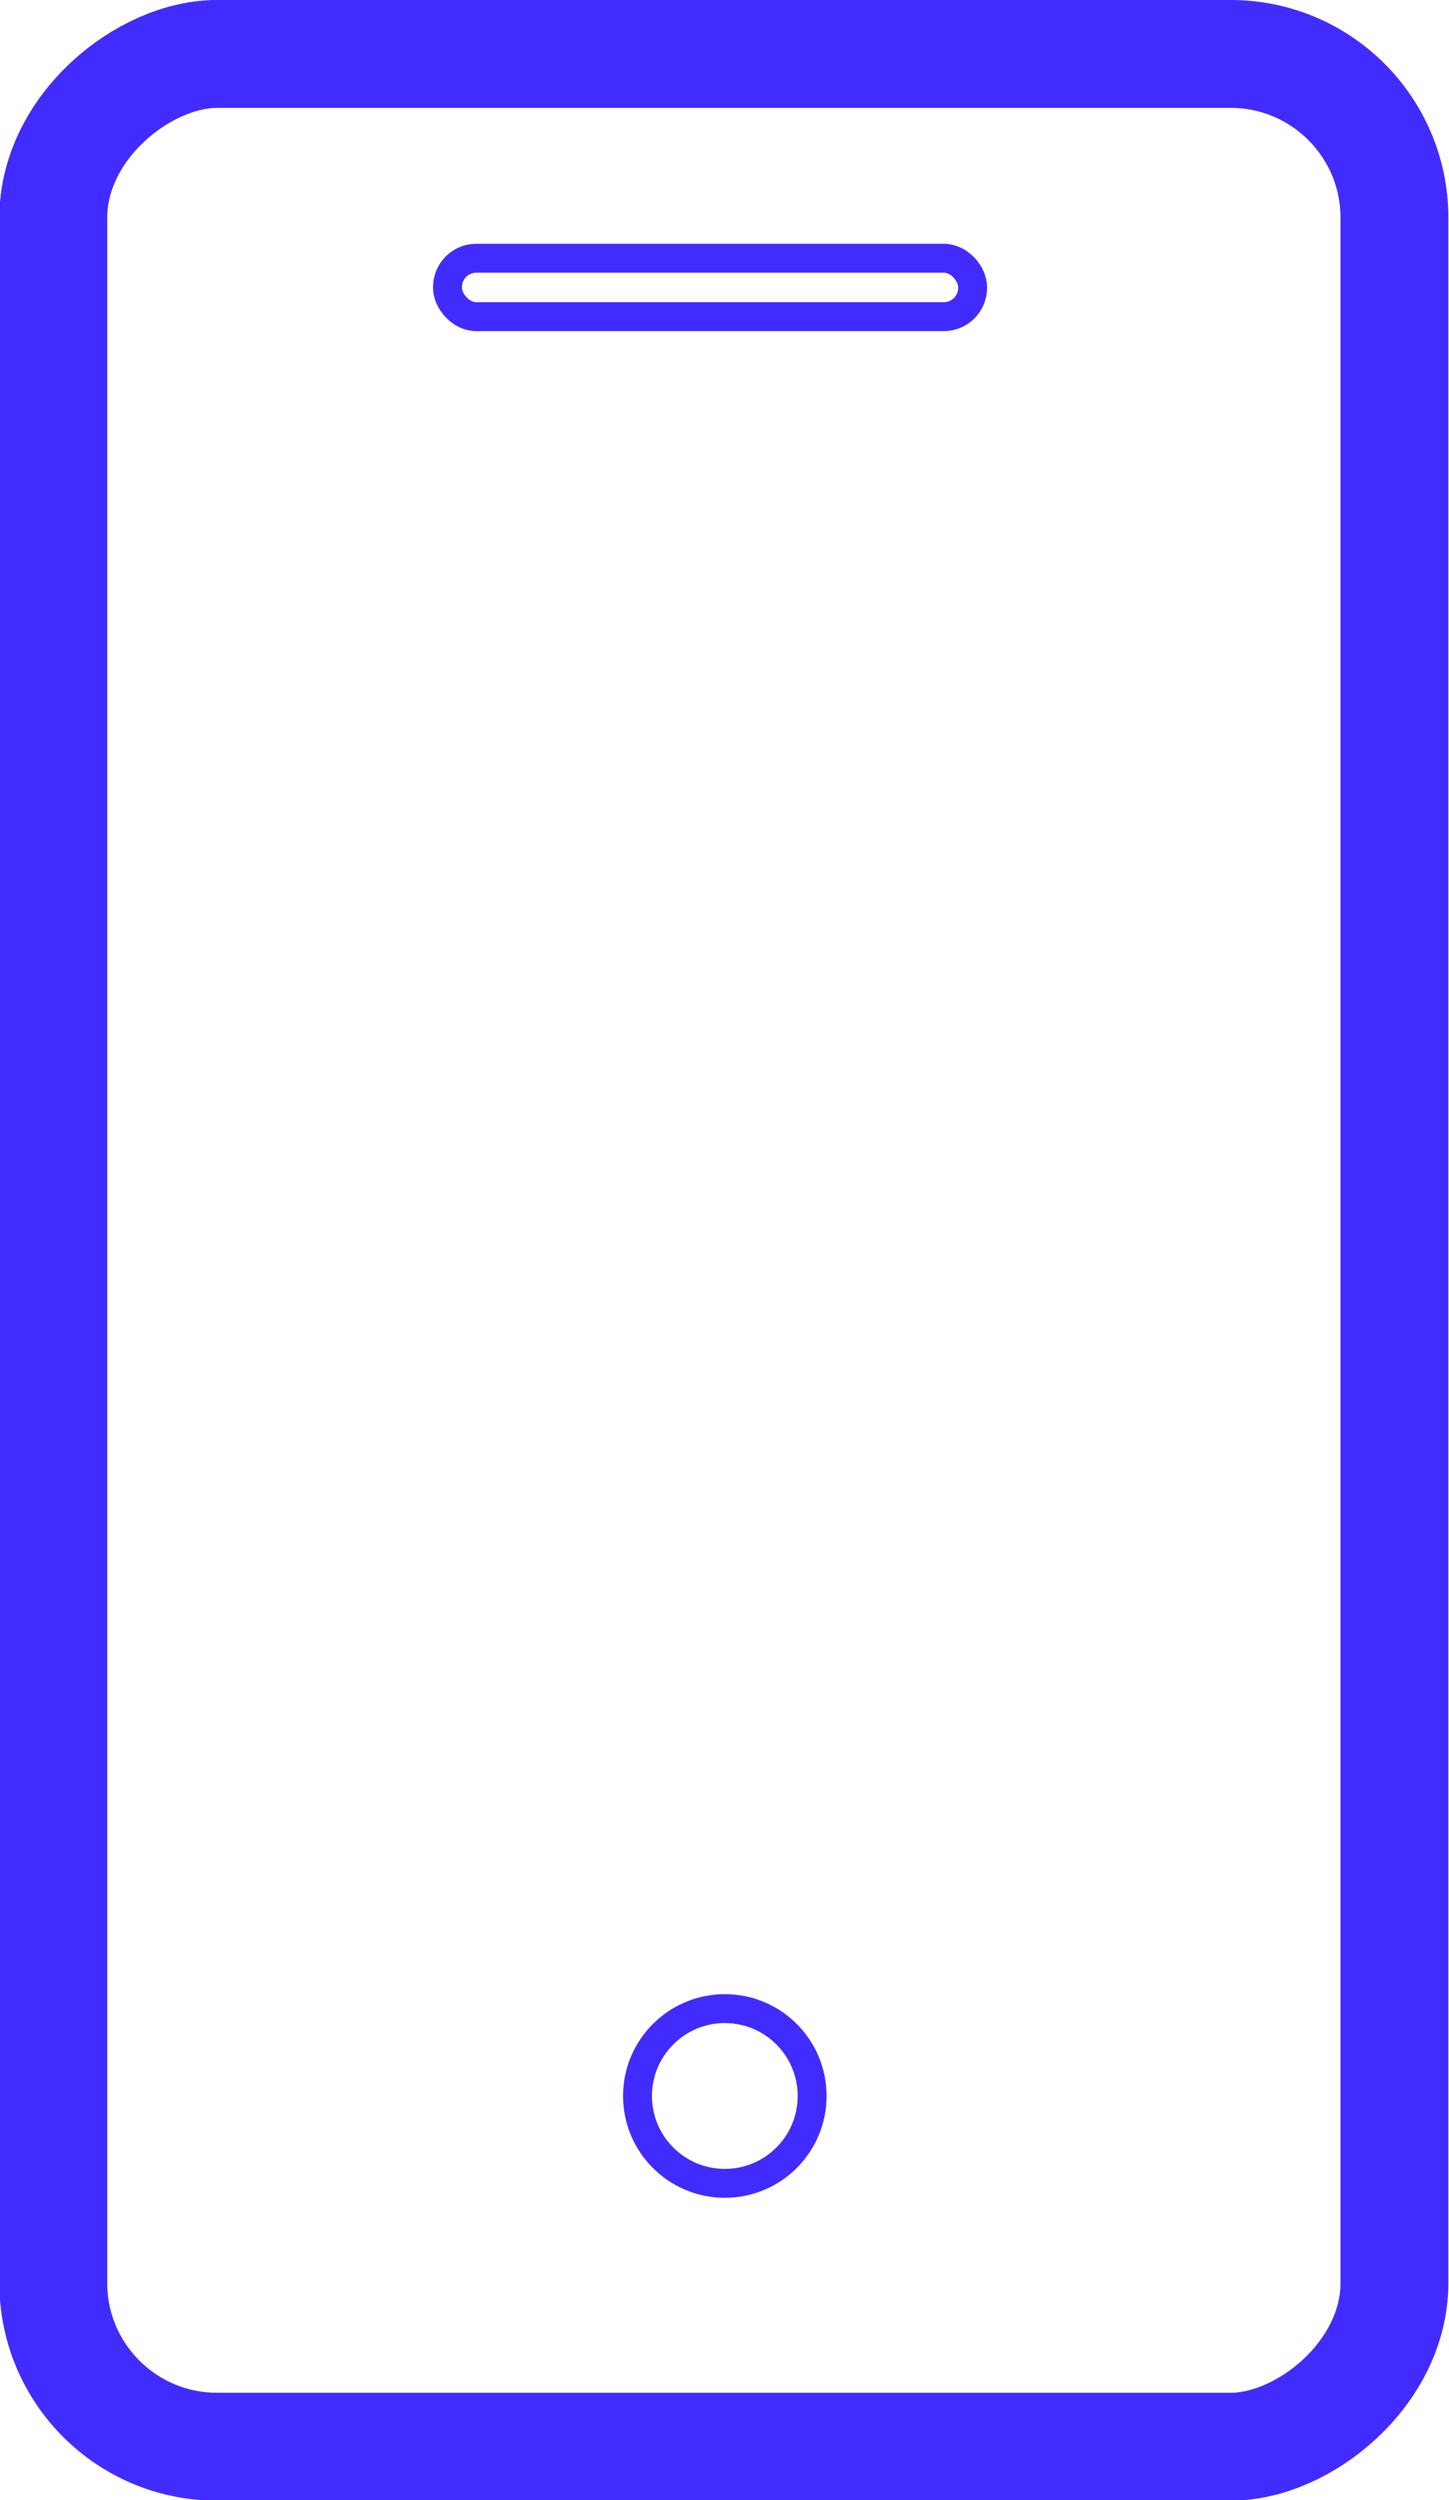 <svg xmlns="http://www.w3.org/2000/svg" viewBox="0 0 22.57 38.92"><defs><style>.cls-1,.cls-2{fill:none;stroke:#412bff;stroke-miterlimit:10;}.cls-1{stroke-width:1.68px;}.cls-2{stroke-width:0.45px;}</style></defs><title>Asset 14</title><g id="Layer_2" data-name="Layer 2"><g id="Layer_1-2" data-name="Layer 1"><rect class="cls-1" x="-7.34" y="9.01" width="37.25" height="20.89" rx="2.55" ry="2.55" transform="translate(-8.18 30.75) rotate(-90)"/><circle class="cls-2" cx="11.29" cy="32.63" r="1.36"/><rect class="cls-2" x="6.97" y="4.02" width="8.18" height="0.91" rx="0.45" ry="0.45"/></g></g></svg>